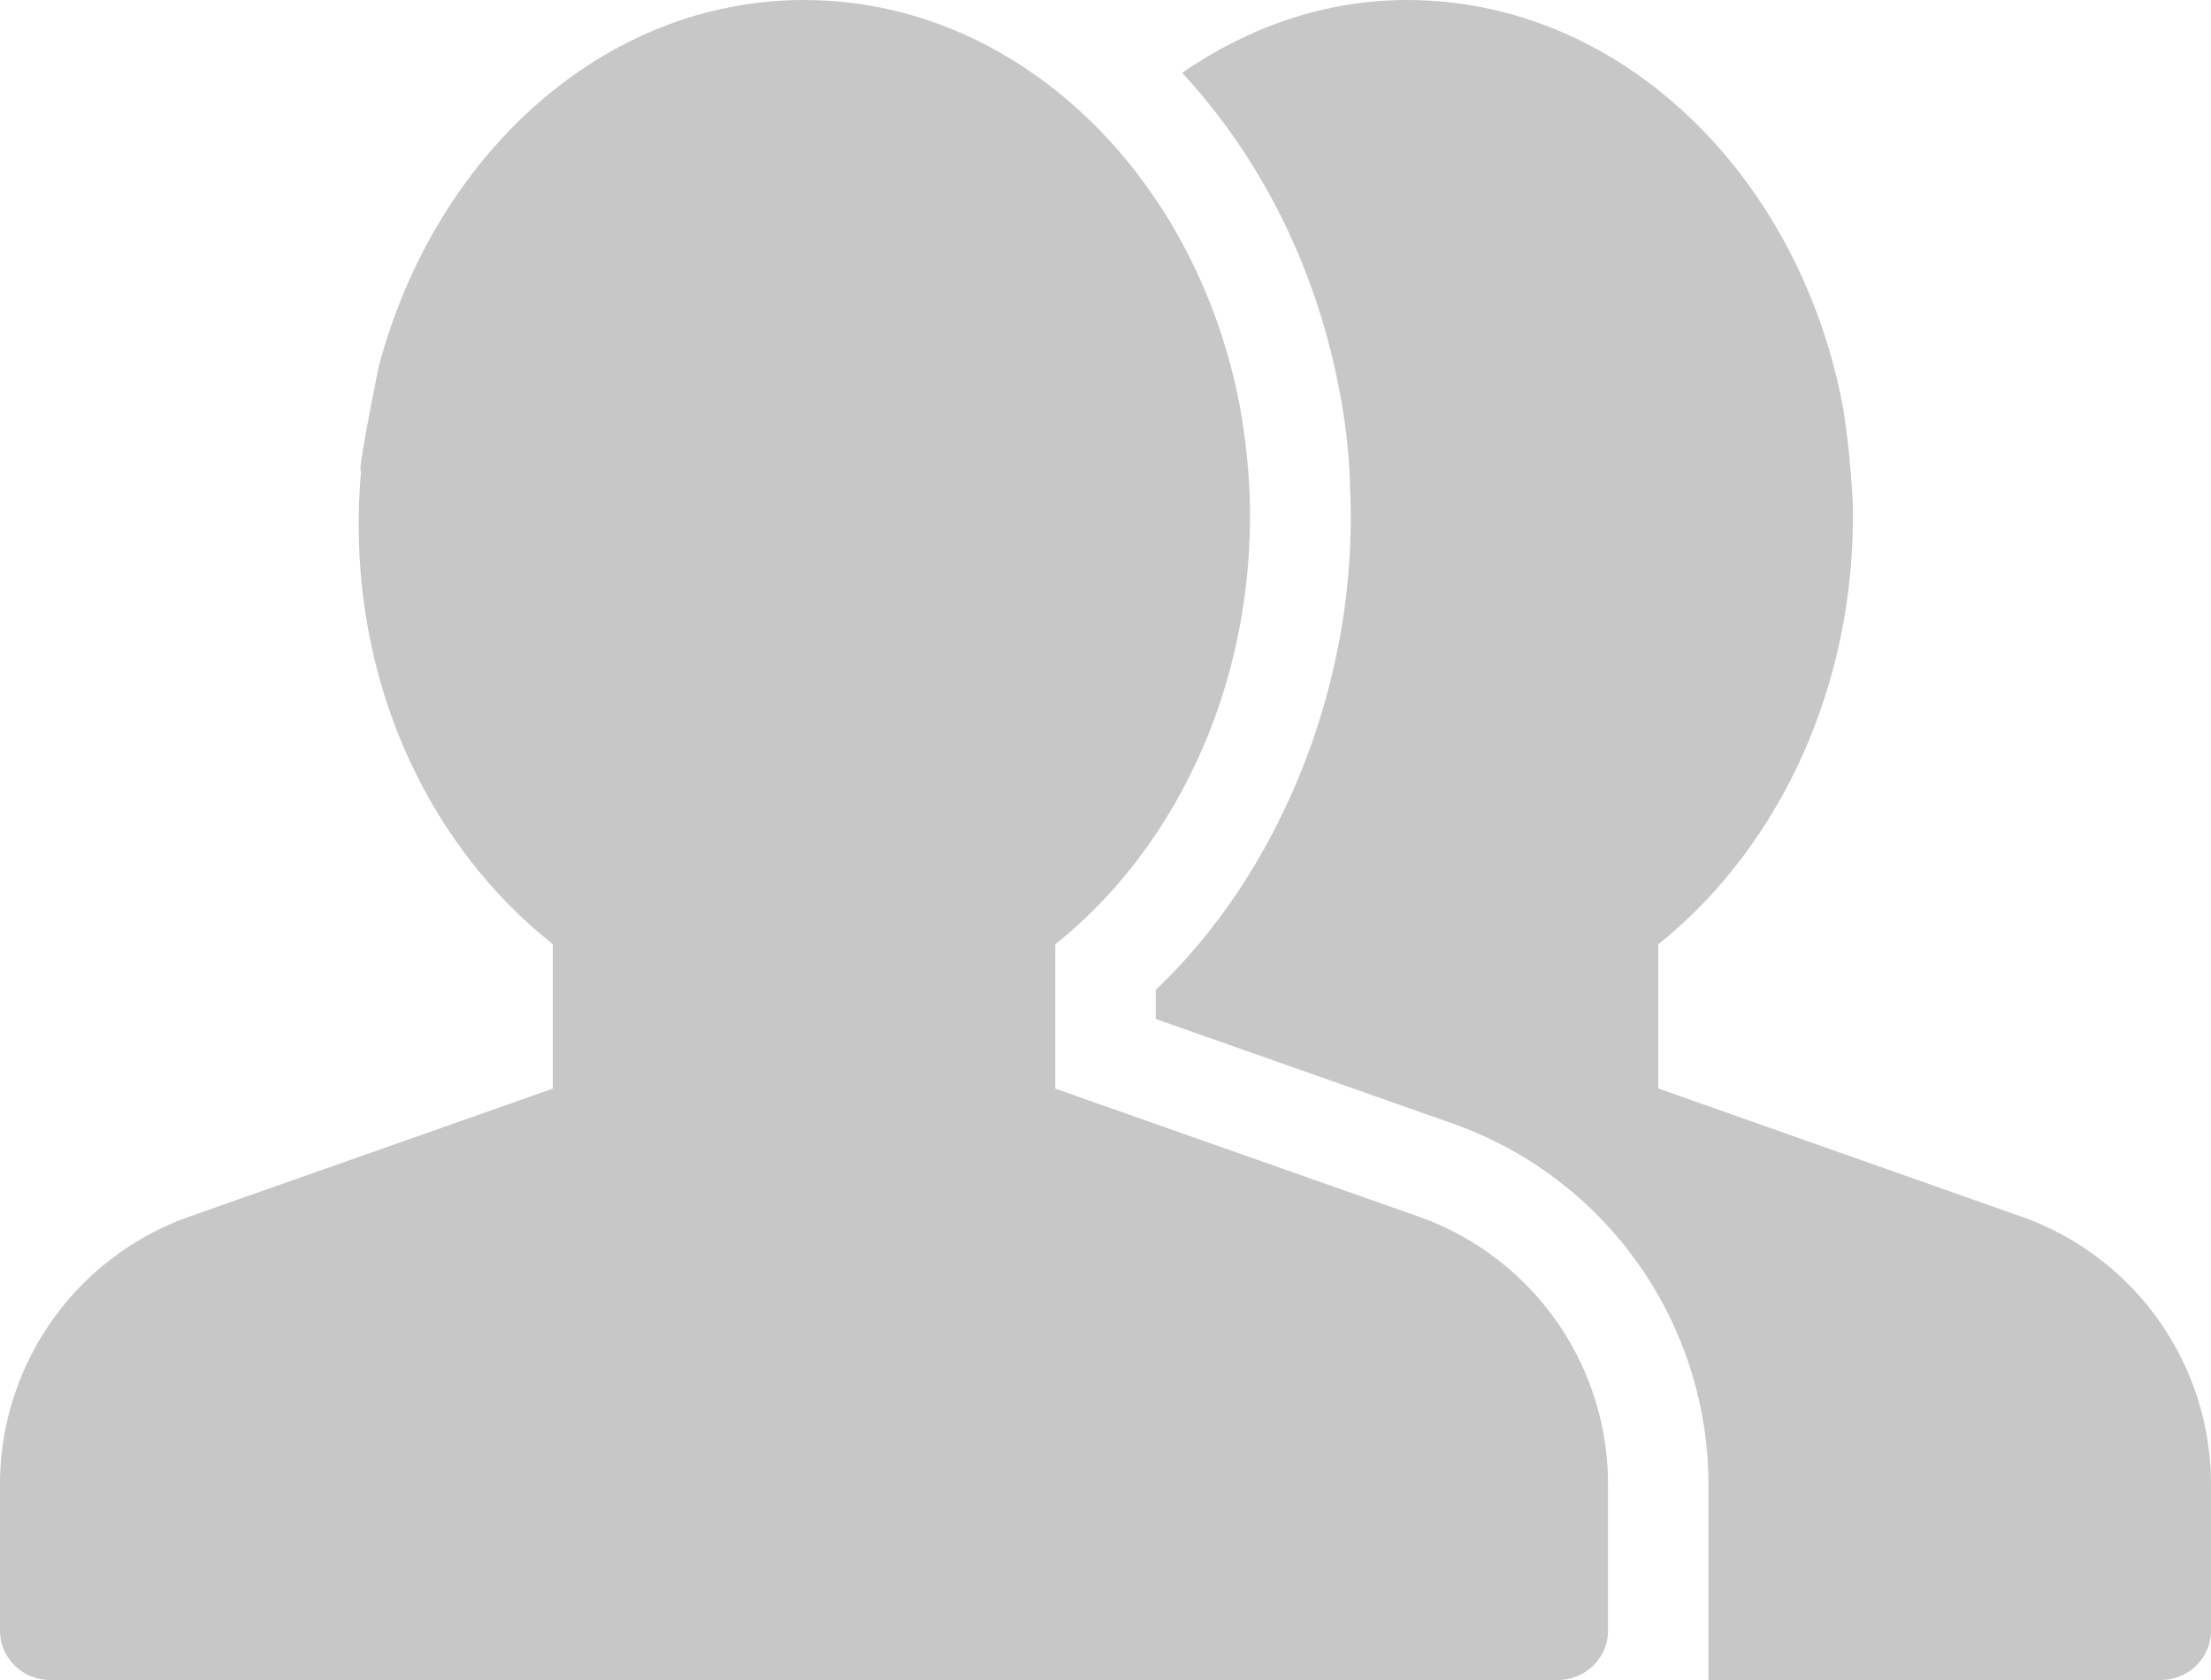 <svg xmlns="http://www.w3.org/2000/svg" width="25" height="19" viewBox="0 0 25 19">
    <g fill="#C7C7C7" fill-rule="evenodd">
        <path d="M15.264 5.486c.113 2.215-.802 4.389-2.196 5.708v.33l3.35 1.18a4.335 4.335 0 0 1 2.9 4.075V19h5.113c.315 0 .569-.25.569-.56V16.78a3.214 3.214 0 0 0-2.148-3.022L18.75 12.31V10.68c1.347-1.077 2.235-2.897 2.2-4.964-.629.257-1.488.33-1.764.33-1.078 0-1.926-.445-2.644-1.38-.345.326-.793.599-1.278.82"/>
        <path d="M13.366.823c.861.93 1.484 2.135 1.758 3.49.14.662.14 1.173.14 1.173s.923-.1 1.13-.104c.218.019.57.108.764.223 2.277 1.346 3.793.111 3.793.111s-.03-.644-.117-1.138C20.33 1.963 18.317 0 15.91 0c-.933 0-1.796.309-2.543.823zM5.656 6.562c1.114 0 3.508-.757 3.896-1.492.097-.182 1.896 1.278 2.104 1.273 1.314.219 2.477-.626 2.477-.626s0-.5-.117-1.14C13.512 1.964 11.5 0 9.091 0c-2.273 0-4.176 1.758-4.81 4.15-.268 1.33-.198 1.174-.198 1.174l1.573 1.238z"/>
        <path d="M16.034 13.757l-4.102-1.445V10.68c1.348-1.077 2.234-2.898 2.201-4.963-.63.256-1.489.33-1.766.33-1.077 0-1.925-.447-2.644-1.382-.804.763-2.125 1.308-3.336 1.308-.728 0-1.353-.118-2.304-.649-.201 2.277.742 4.226 2.167 5.353v1.635l-4.102 1.445A3.213 3.213 0 0 0 0 16.778v1.663c0 .31.255.559.568.559h17.046c.314 0 .568-.25.568-.559v-1.663a3.211 3.211 0 0 0-2.148-3.021"/>
    </g>
</svg>
